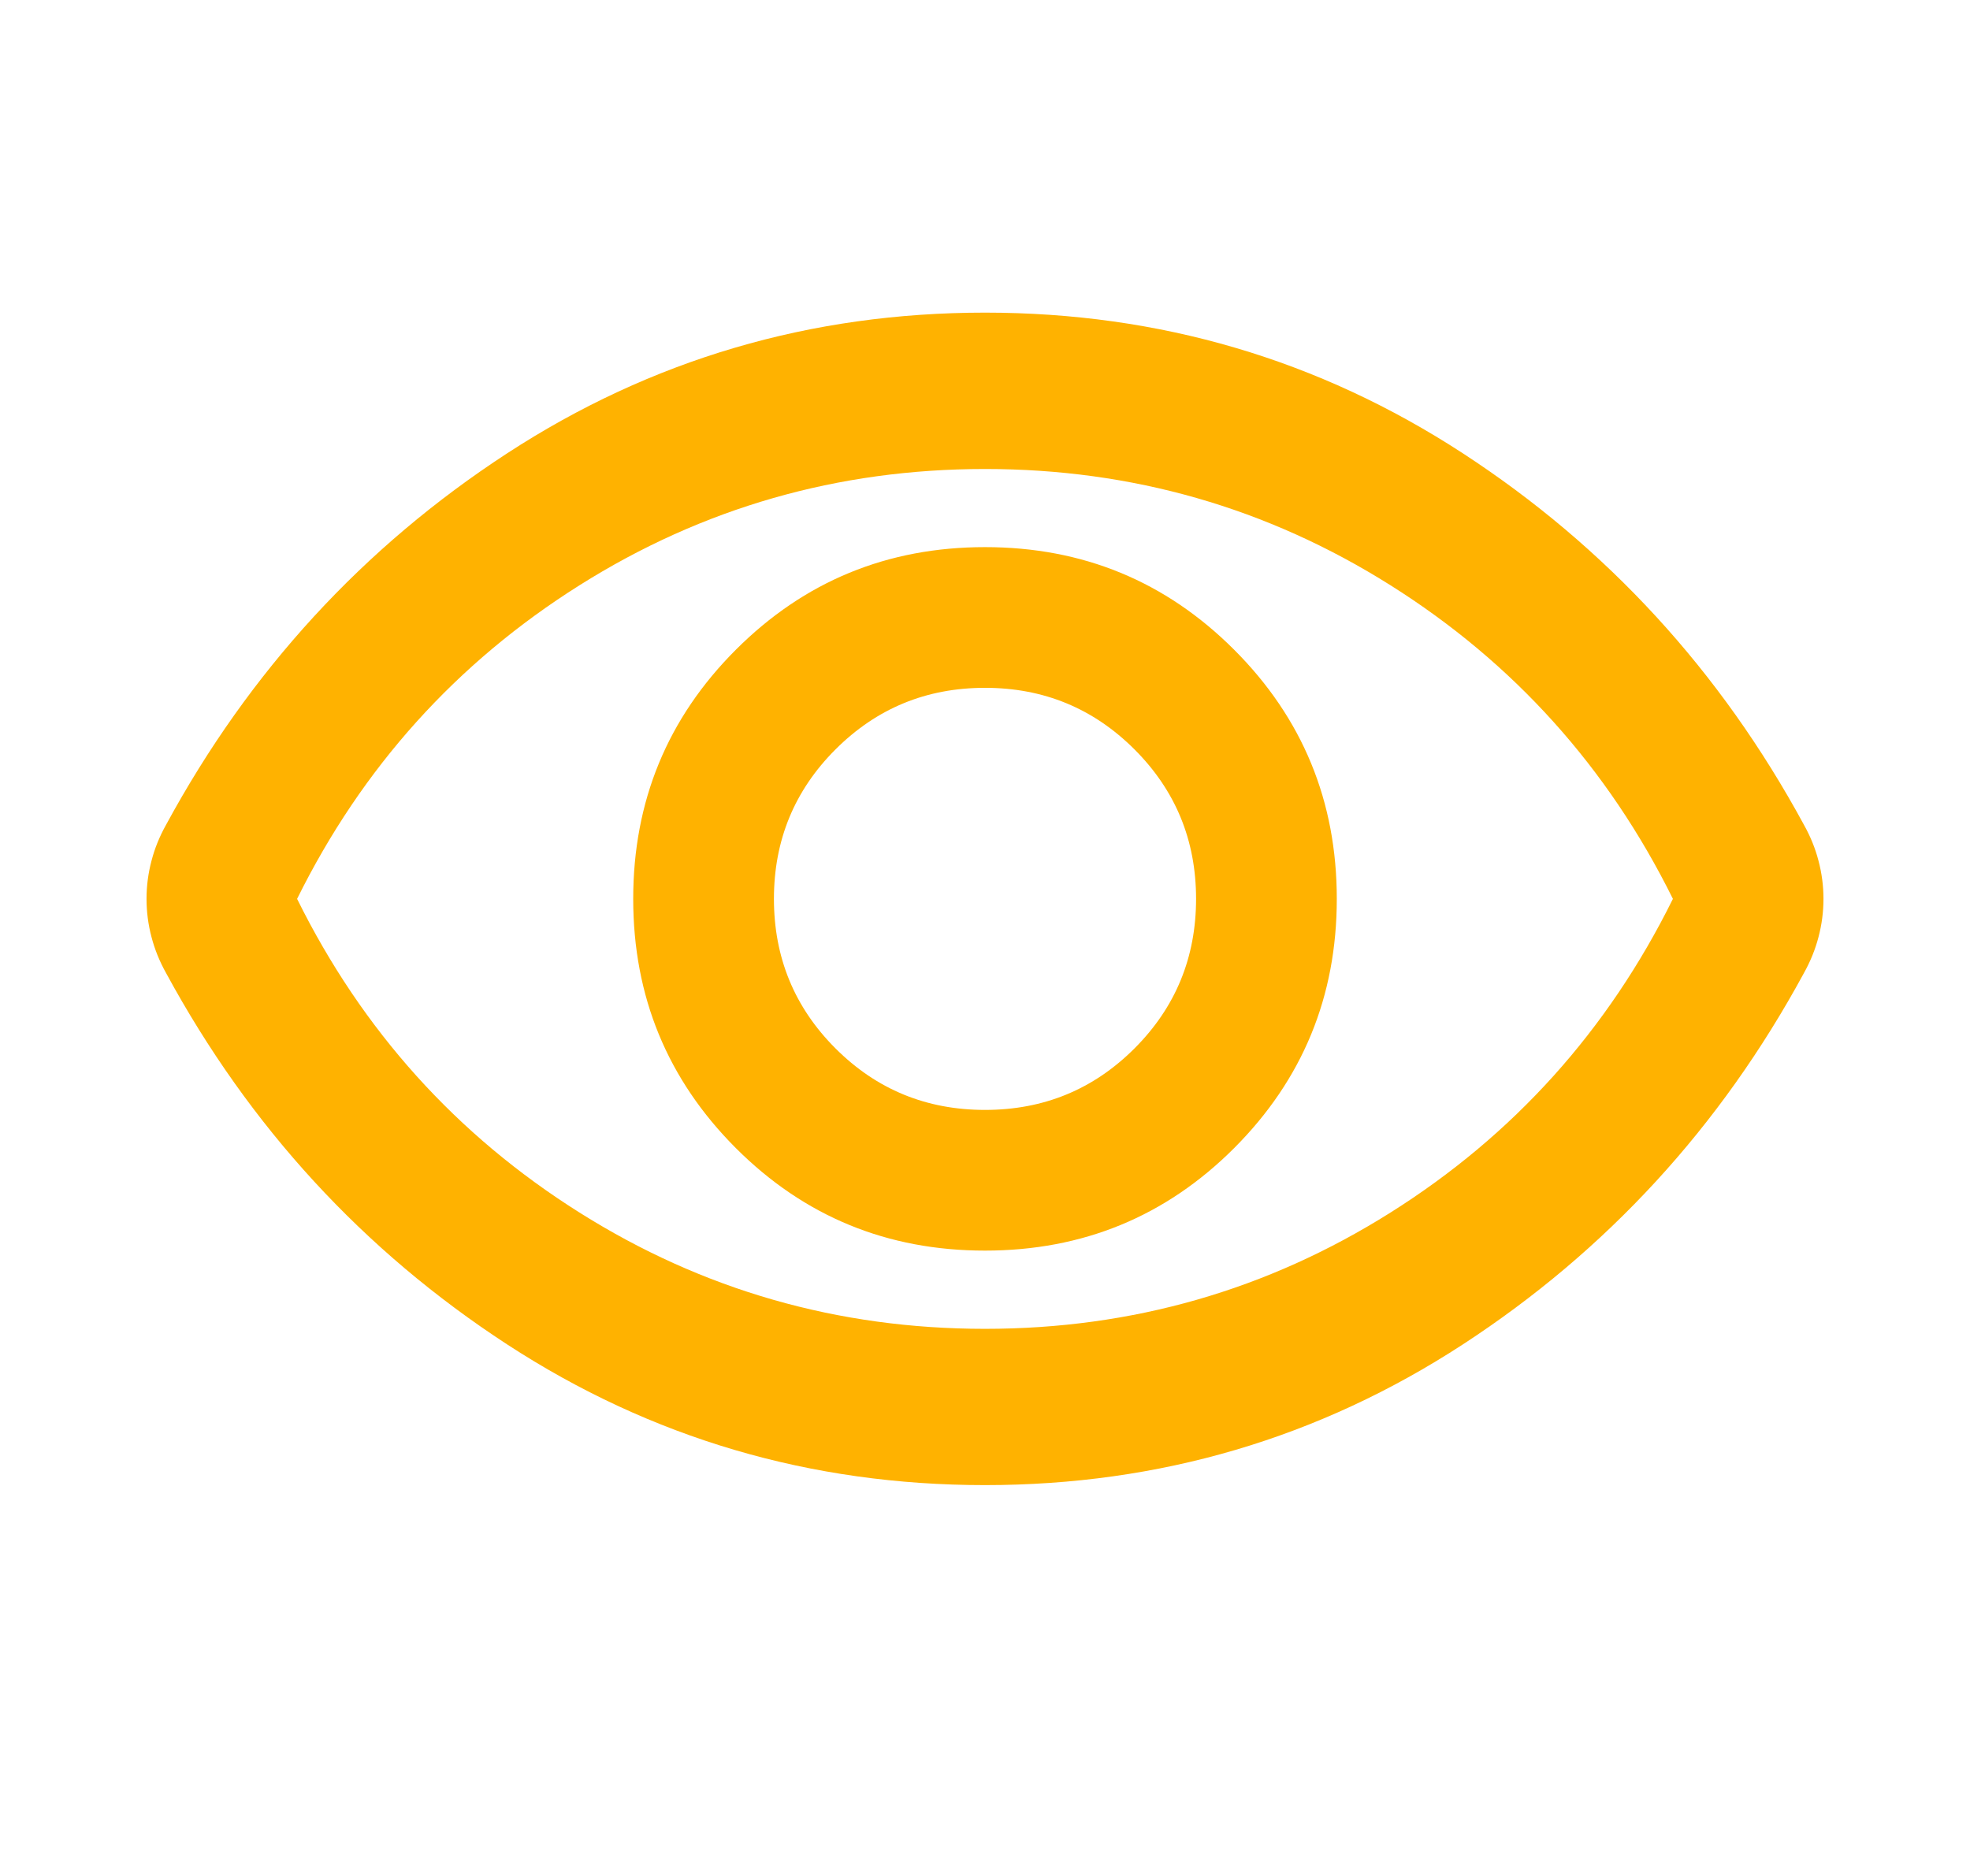 <svg width="21" height="20" viewBox="0 0 21 20" fill="none" xmlns="http://www.w3.org/2000/svg">
<path d="M10.5 13.333C11.542 13.333 12.427 12.969 13.156 12.24C13.885 11.51 14.25 10.625 14.25 9.583C14.25 8.542 13.885 7.656 13.156 6.927C12.427 6.198 11.542 5.833 10.5 5.833C9.458 5.833 8.573 6.198 7.844 6.927C7.115 7.656 6.75 8.542 6.75 9.583C6.75 10.625 7.115 11.51 7.844 12.24C8.573 12.969 9.458 13.333 10.5 13.333ZM10.5 11.833C9.875 11.833 9.344 11.615 8.906 11.177C8.469 10.74 8.25 10.208 8.25 9.583C8.25 8.958 8.469 8.427 8.906 7.99C9.344 7.552 9.875 7.333 10.5 7.333C11.125 7.333 11.656 7.552 12.094 7.99C12.531 8.427 12.75 8.958 12.75 9.583C12.75 10.208 12.531 10.74 12.094 11.177C11.656 11.615 11.125 11.833 10.5 11.833ZM10.5 15.833C8.639 15.833 6.941 15.333 5.406 14.333C3.872 13.333 2.66 12.014 1.771 10.375C1.701 10.25 1.649 10.121 1.615 9.99C1.58 9.858 1.562 9.722 1.562 9.583C1.562 9.444 1.58 9.309 1.615 9.177C1.649 9.045 1.701 8.917 1.771 8.792C2.66 7.153 3.872 5.833 5.406 4.833C6.941 3.833 8.639 3.333 10.5 3.333C12.361 3.333 14.059 3.833 15.594 4.833C17.128 5.833 18.34 7.153 19.229 8.792C19.299 8.917 19.351 9.045 19.385 9.177C19.42 9.309 19.438 9.444 19.438 9.583C19.438 9.722 19.42 9.858 19.385 9.99C19.351 10.121 19.299 10.25 19.229 10.375C18.34 12.014 17.128 13.333 15.594 14.333C14.059 15.333 12.361 15.833 10.5 15.833ZM10.5 14.167C12.069 14.167 13.51 13.754 14.823 12.927C16.135 12.101 17.139 10.986 17.833 9.583C17.139 8.181 16.135 7.066 14.823 6.24C13.51 5.413 12.069 5 10.5 5C8.931 5 7.49 5.413 6.177 6.24C4.865 7.066 3.861 8.181 3.167 9.583C3.861 10.986 4.865 12.101 6.177 12.927C7.49 13.754 8.931 14.167 10.5 14.167Z" fill="#FFB200"/>
</svg>
